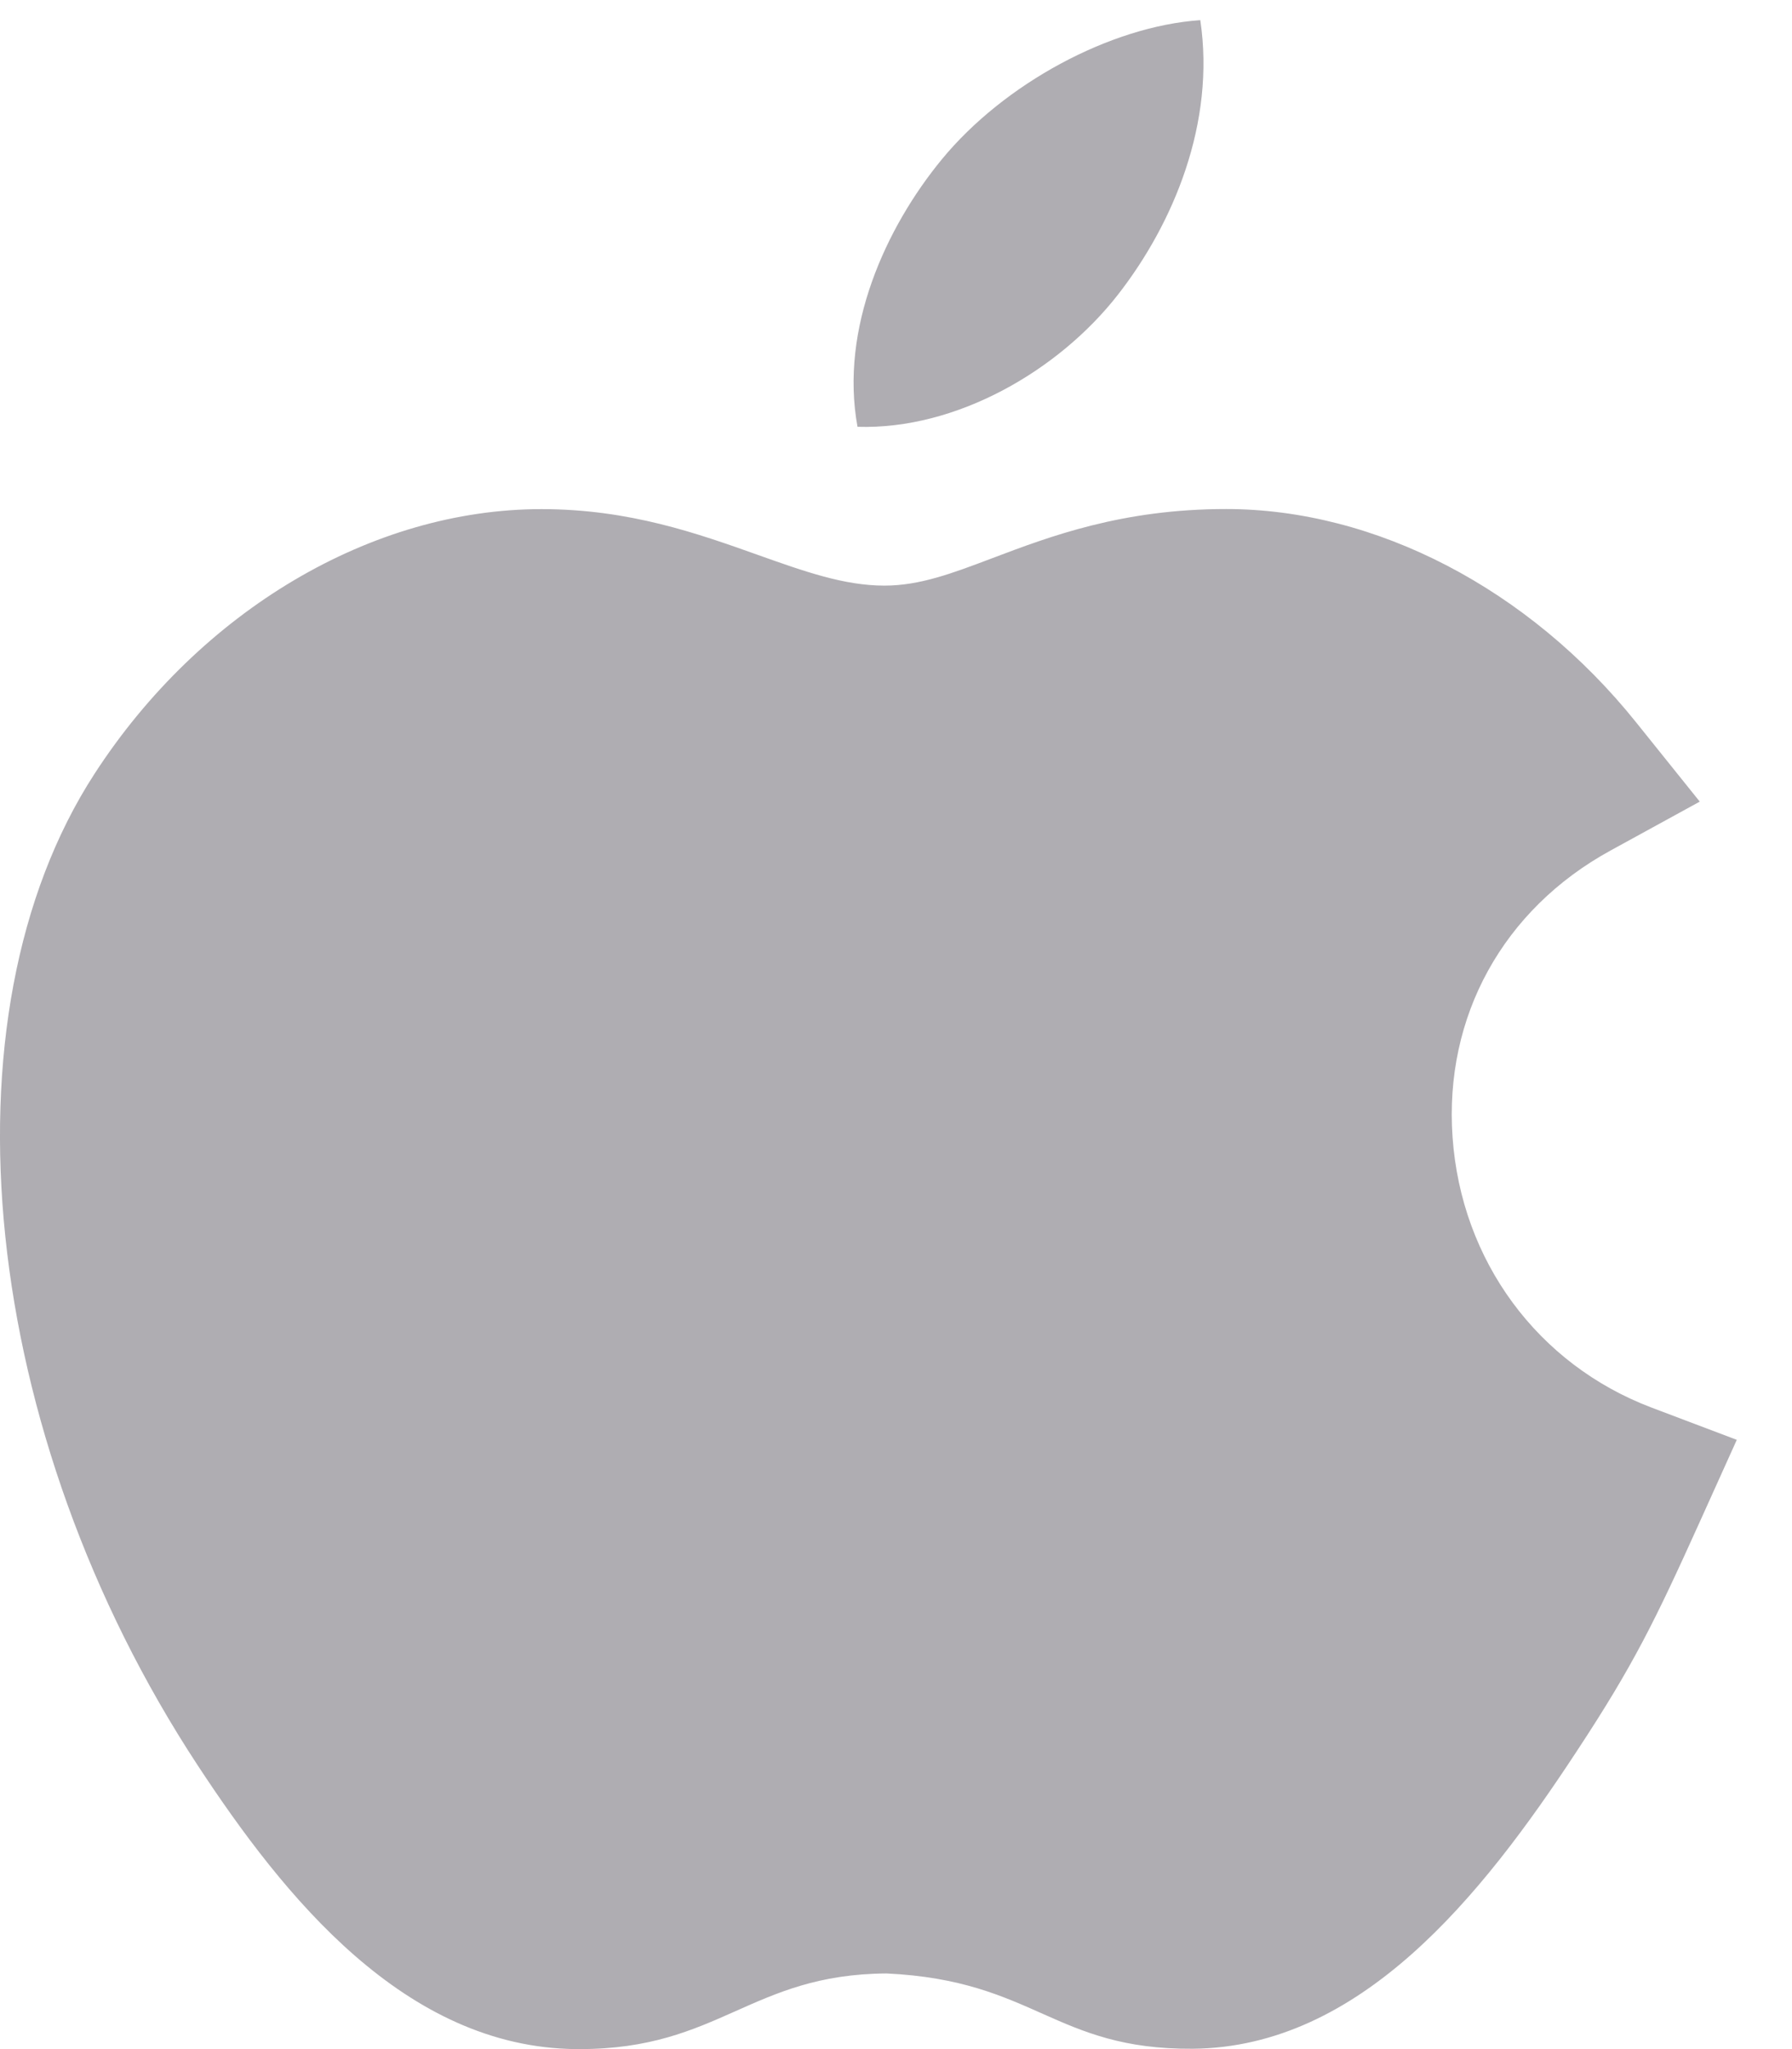 <svg width="21" height="24" viewBox="0 0 21 24" fill="none" xmlns="http://www.w3.org/2000/svg">
<path d="M19.356 16.487C18.018 15.981 17.123 14.766 17.022 13.317C16.923 11.905 17.615 10.651 18.873 9.962L19.919 9.389L19.172 8.459C17.917 6.896 16.121 5.962 14.368 5.962C13.153 5.962 12.31 6.28 11.633 6.536C11.155 6.717 10.778 6.859 10.364 6.859C9.892 6.859 9.426 6.693 8.886 6.501C8.178 6.249 7.376 5.963 6.346 5.963C4.356 5.963 2.349 7.151 1.109 9.061C-0.742 11.91 -0.234 16.795 2.317 20.677C3.328 22.215 4.745 23.982 6.752 24C6.765 24 6.778 24 6.791 24C8.434 24 8.794 23.124 10.389 23.114C12.131 23.196 12.351 24.007 13.978 23.996C15.939 23.978 17.353 22.225 18.477 20.512C19.141 19.505 19.398 18.978 19.915 17.834L20.353 16.864L19.356 16.487Z" fill="#AFADB2"/>
<path d="M13.102 3.45C13.752 2.616 14.245 1.439 14.066 0.236C13.004 0.309 11.764 0.984 11.039 1.864C10.381 2.663 9.838 3.847 10.049 4.999C11.207 5.035 12.406 4.343 13.102 3.45Z" fill="#AFADB2"/>
</svg>
